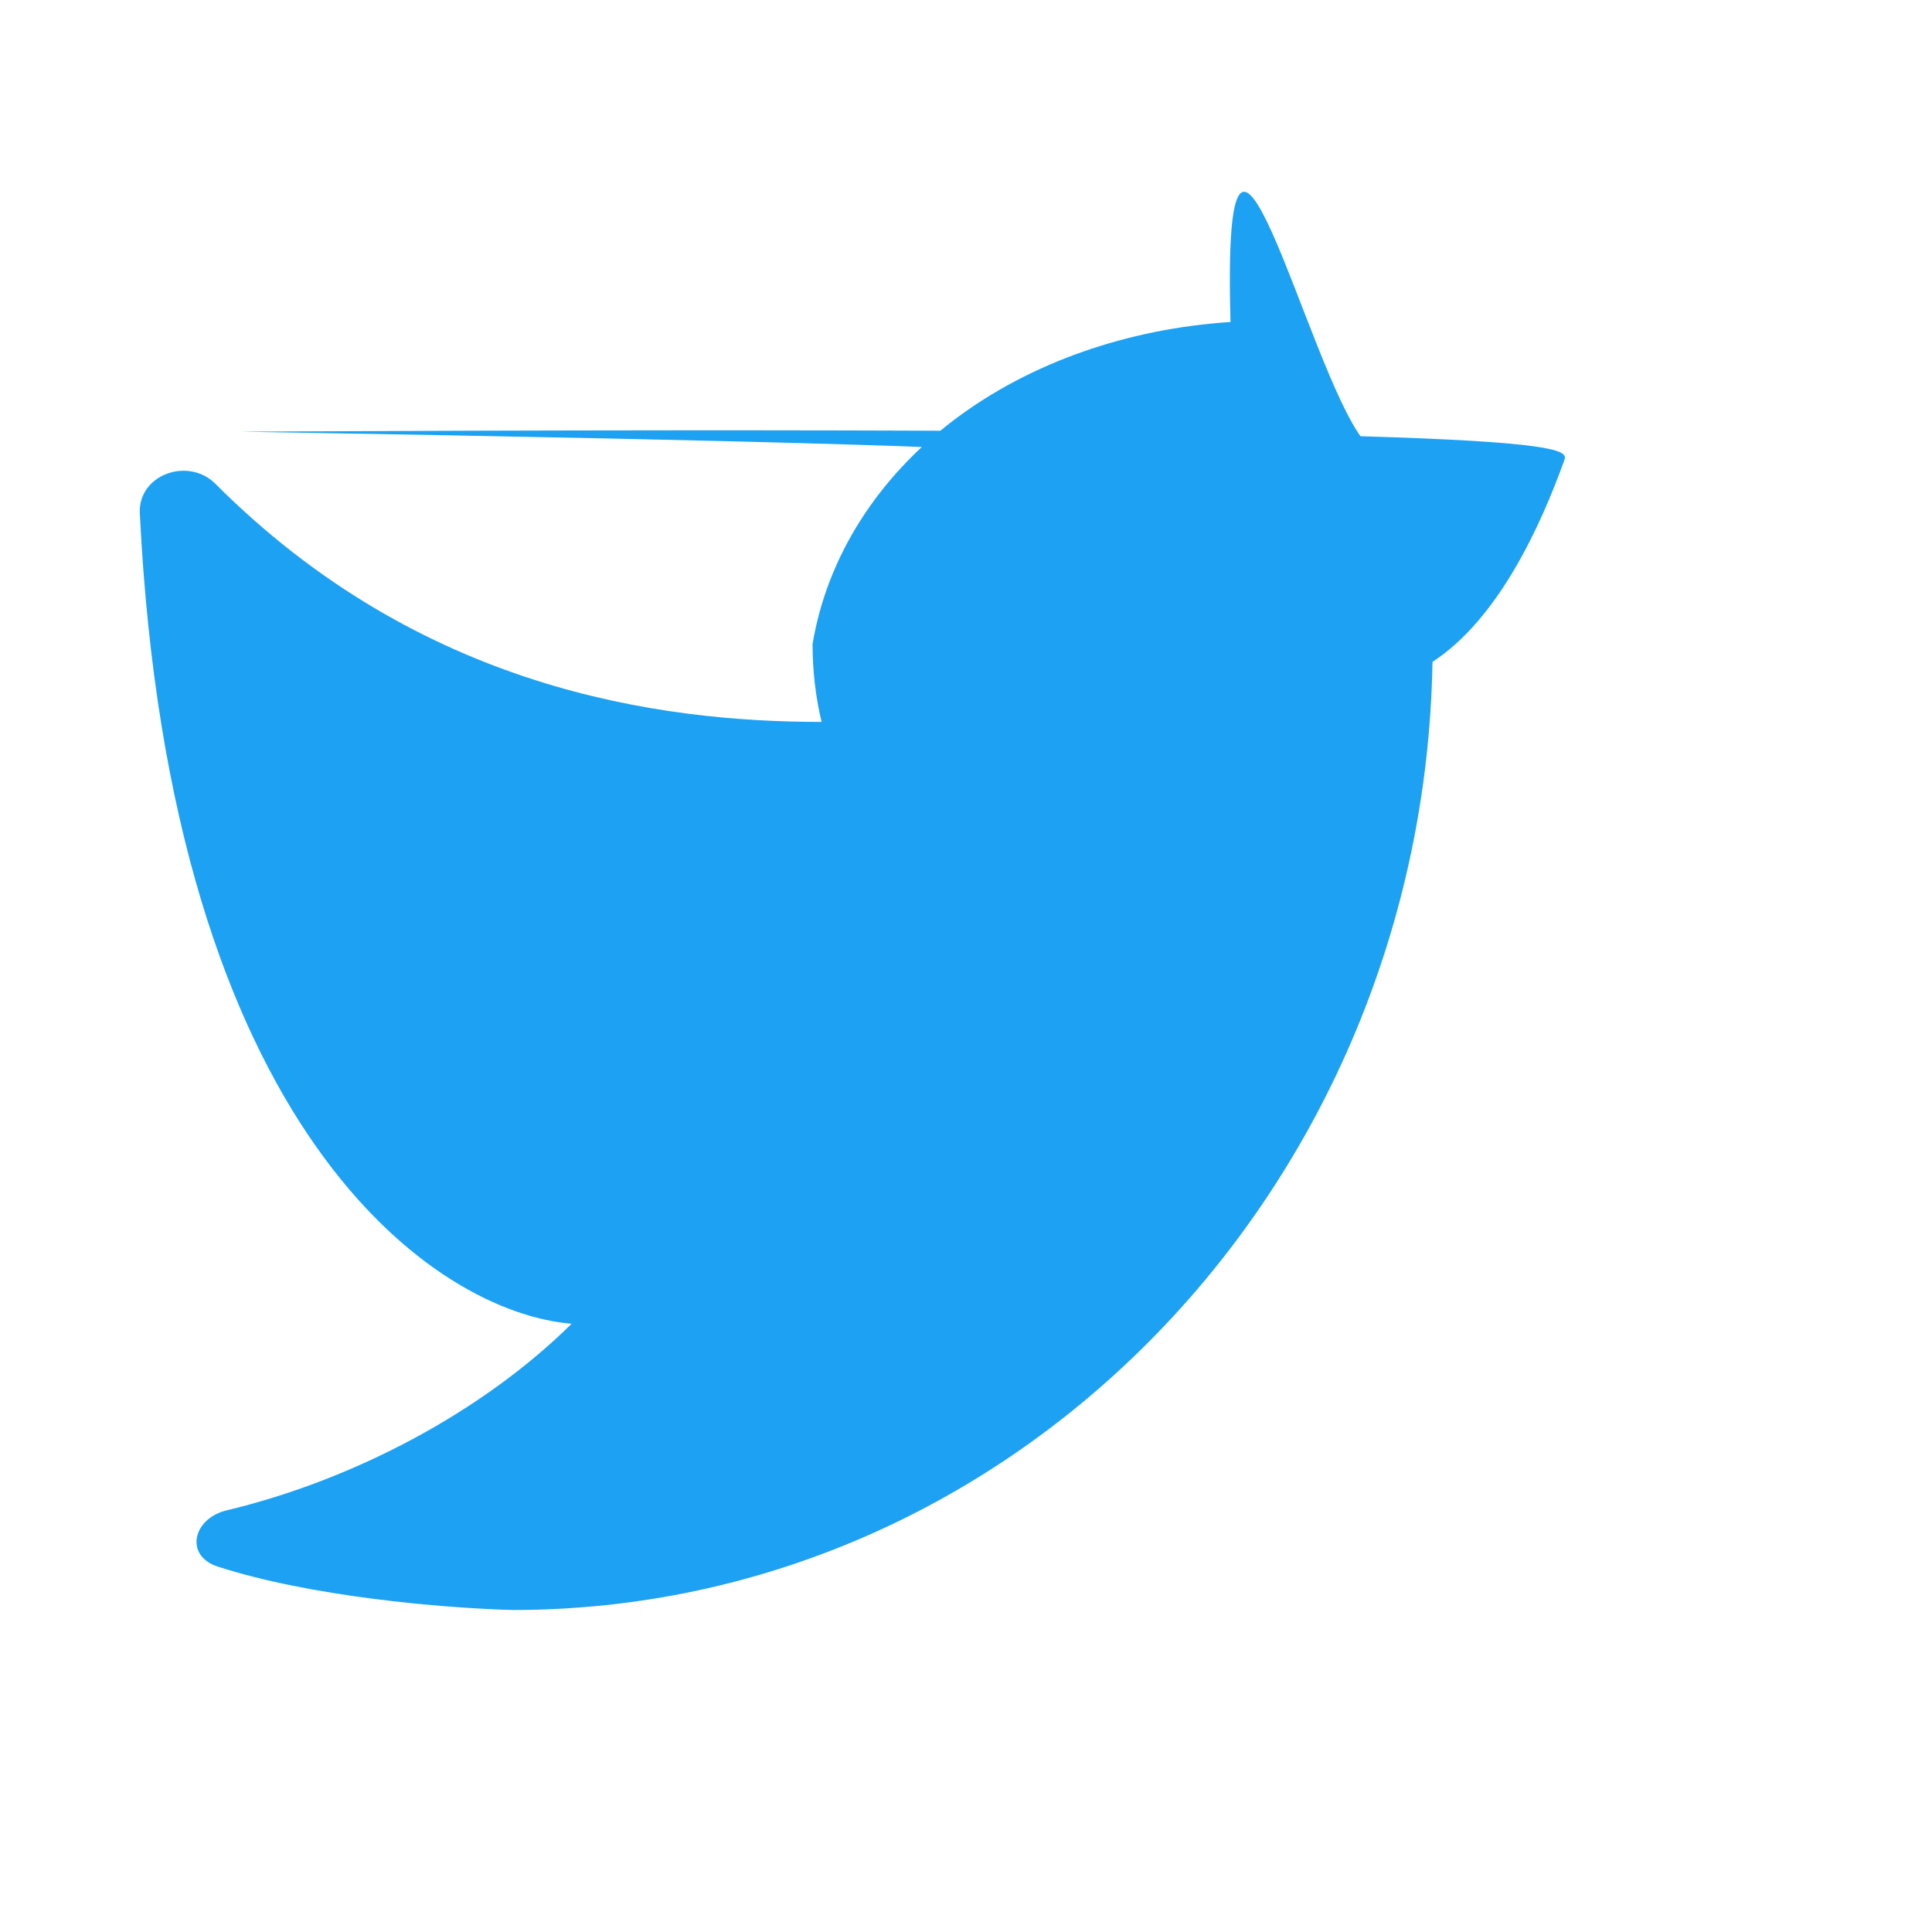 <svg width="48" height="48" viewBox="0 0 24 24" fill="none" xmlns="http://www.w3.org/2000/svg">
  <path d="M15.286 4C14.02 4.082 12.804 4.498 11.856 5.213C10.908 5.93 10.277 6.907 10.094 8C10.094 8.334 10.132 8.658 10.206 8.968C8.183 8.968 5.221 8.559 2.676 6.01C2.337 5.671 1.713 5.897 1.737 6.376C2.114 14.063 5.406 16.305 7.101 16.444C6.007 17.526 4.416 18.379 2.816 18.762C2.394 18.863 2.29 19.326 2.703 19.46C3.848 19.832 5.487 19.976 6.369 20C12.61 20 17.682 14.747 17.795 8.222C18.614 7.689 19.139 6.532 19.434 5.713C19.506 5.513 19.179 5.281 2.983 5.362C18.371 5.617 7.594 5.677 16.932 5.462C16.233 4.569 15.174 0 15.286 4Z" fill="#1DA1F2"/>
</svg>
